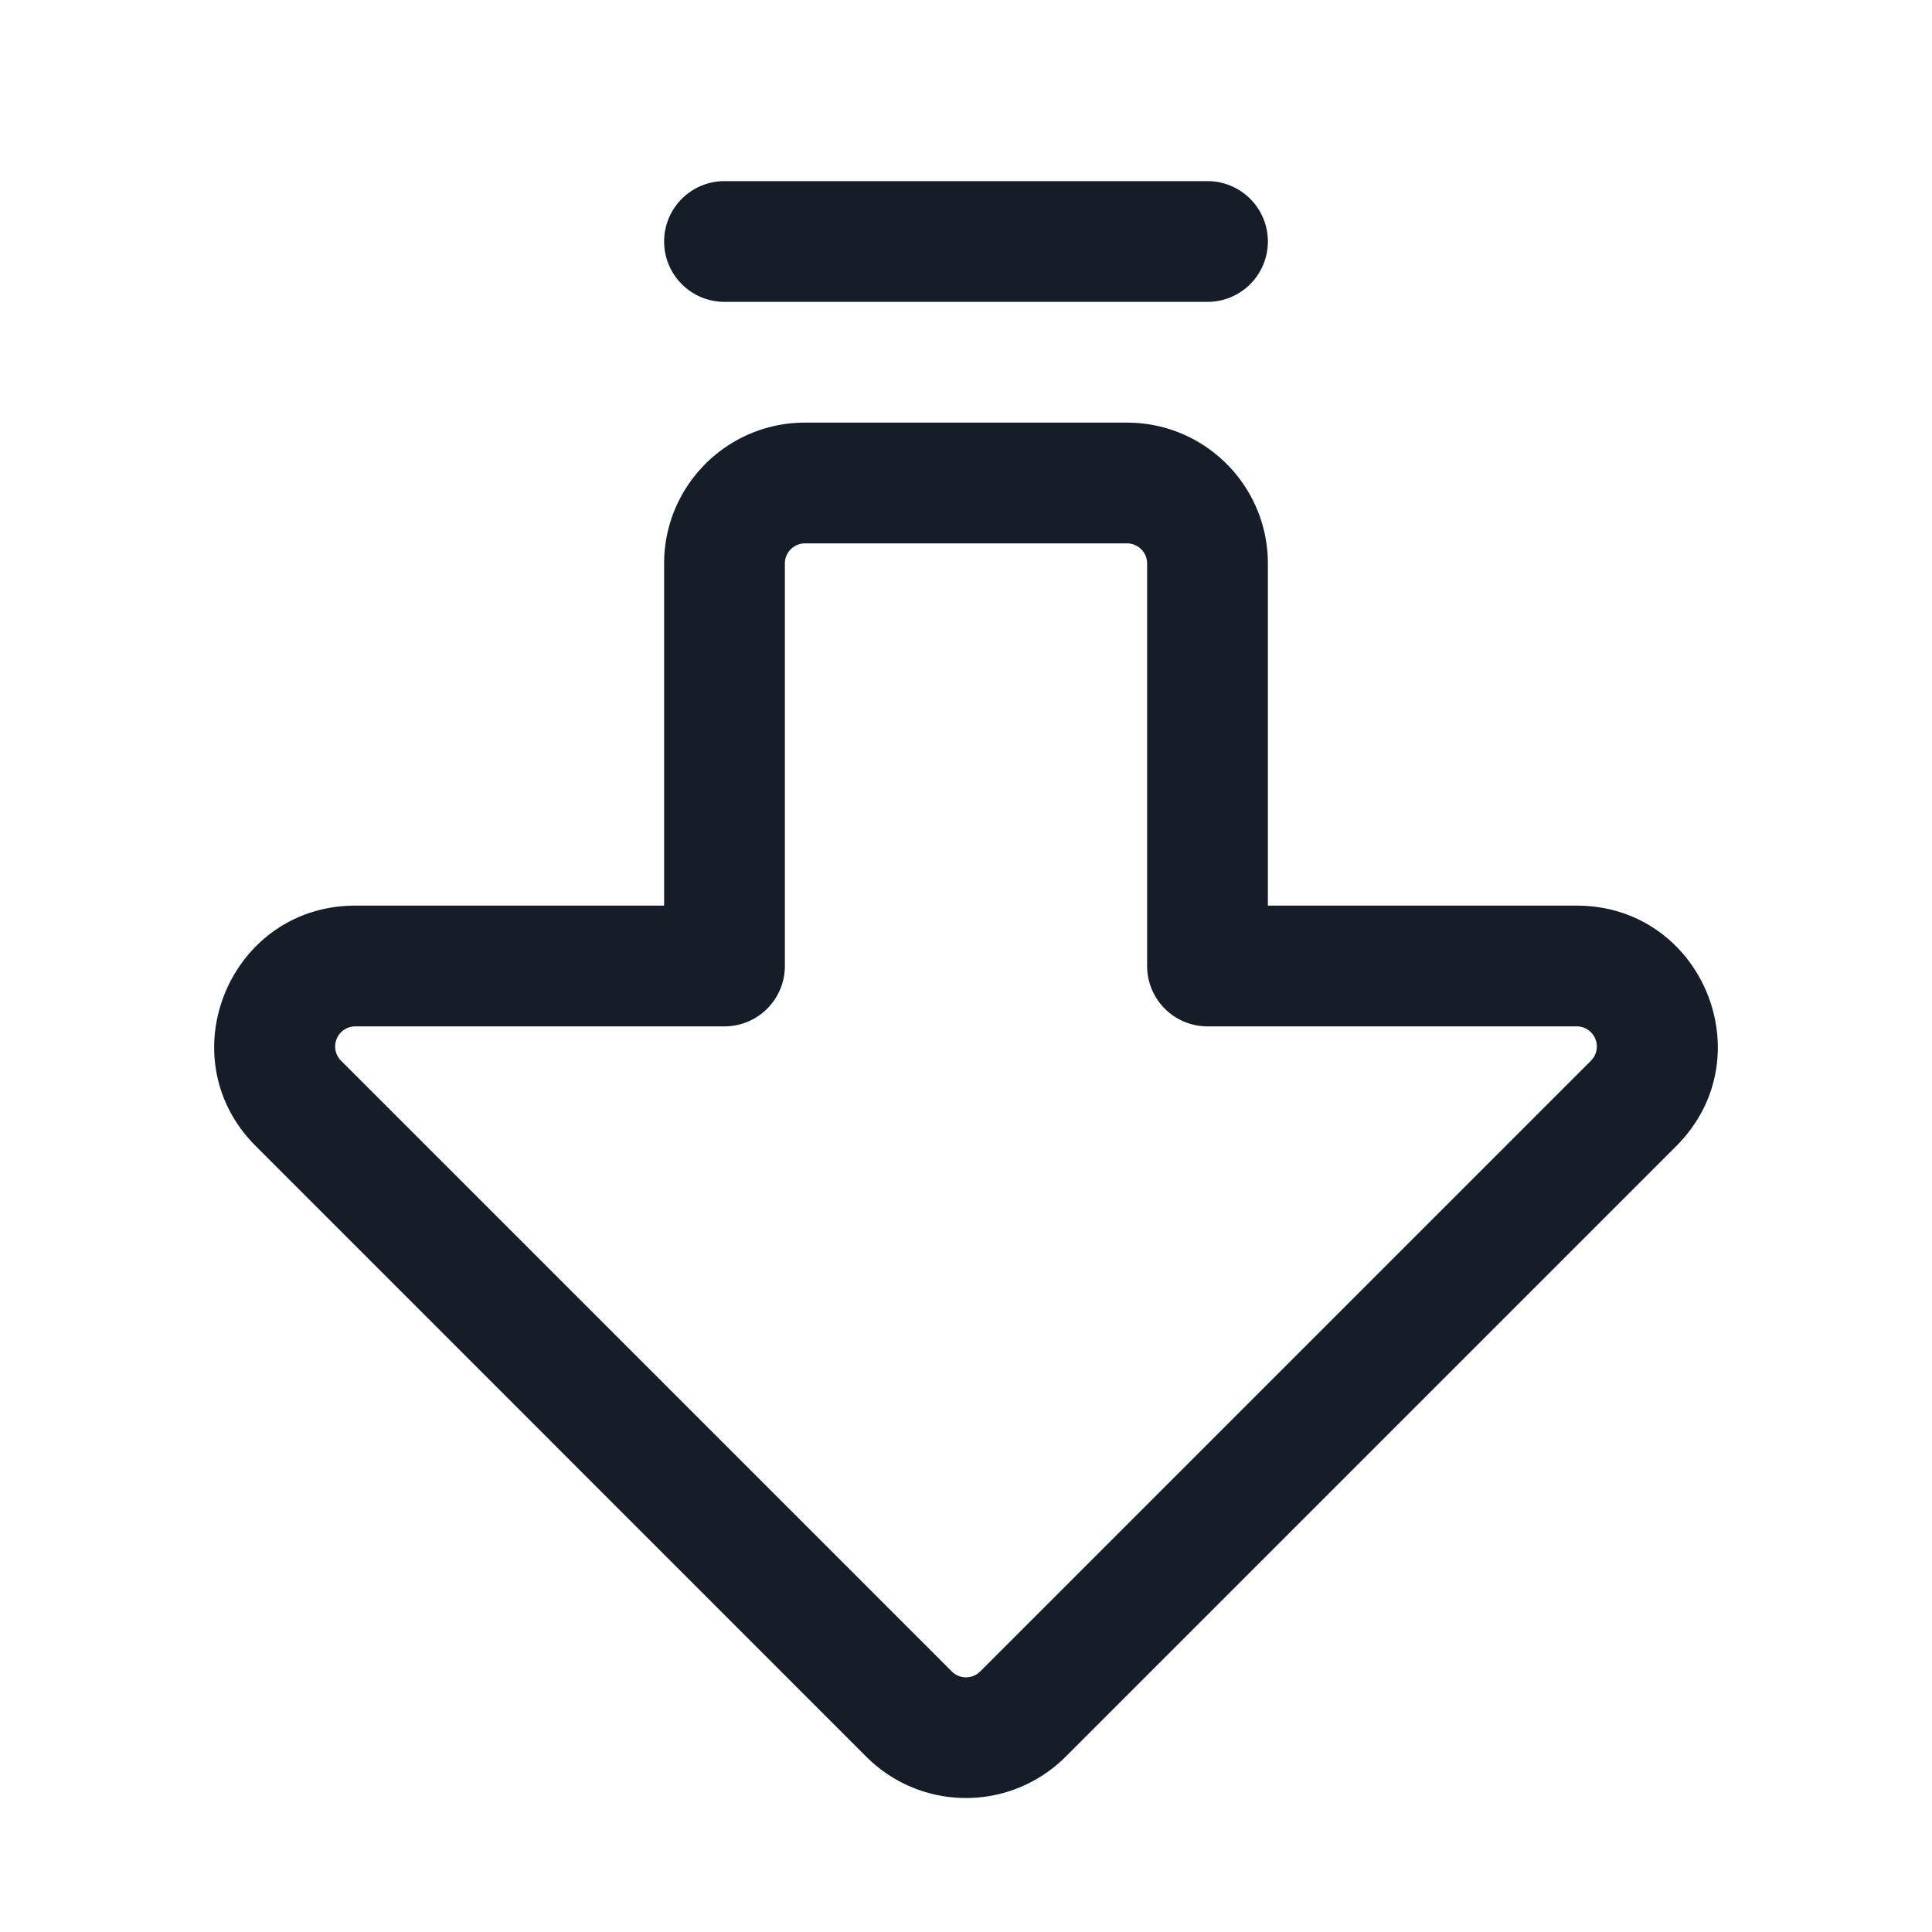 <svg xmlns="http://www.w3.org/2000/svg" viewBox="0 0 24 24"><path fill="#151E28" d="m10.762 21.823-7.585-7.586c-1.103-1.102-.322-2.987 1.237-2.987H8.25V7c0-.966.784-1.75 1.75-1.75h4c.966 0 1.75.784 1.75 1.75v4.25h3.836c1.559 0 2.34 1.885 1.237 2.987l-7.586 7.586a1.75 1.75 0 0 1-2.475 0Zm1.415-1.06 7.586-7.586a.25.25 0 0 0-.177-.427H15a.75.75 0 0 1-.75-.75V7a.25.25 0 0 0-.25-.25h-4a.25.25 0 0 0-.25.25v5a.75.75 0 0 1-.75.75H4.414a.25.25 0 0 0-.177.427l7.586 7.586a.25.25 0 0 0 .354 0ZM8.25 3A.75.75 0 0 1 9 2.25h6a.75.75 0 0 1 0 1.5H9A.75.75 0 0 1 8.25 3Z"/></svg>